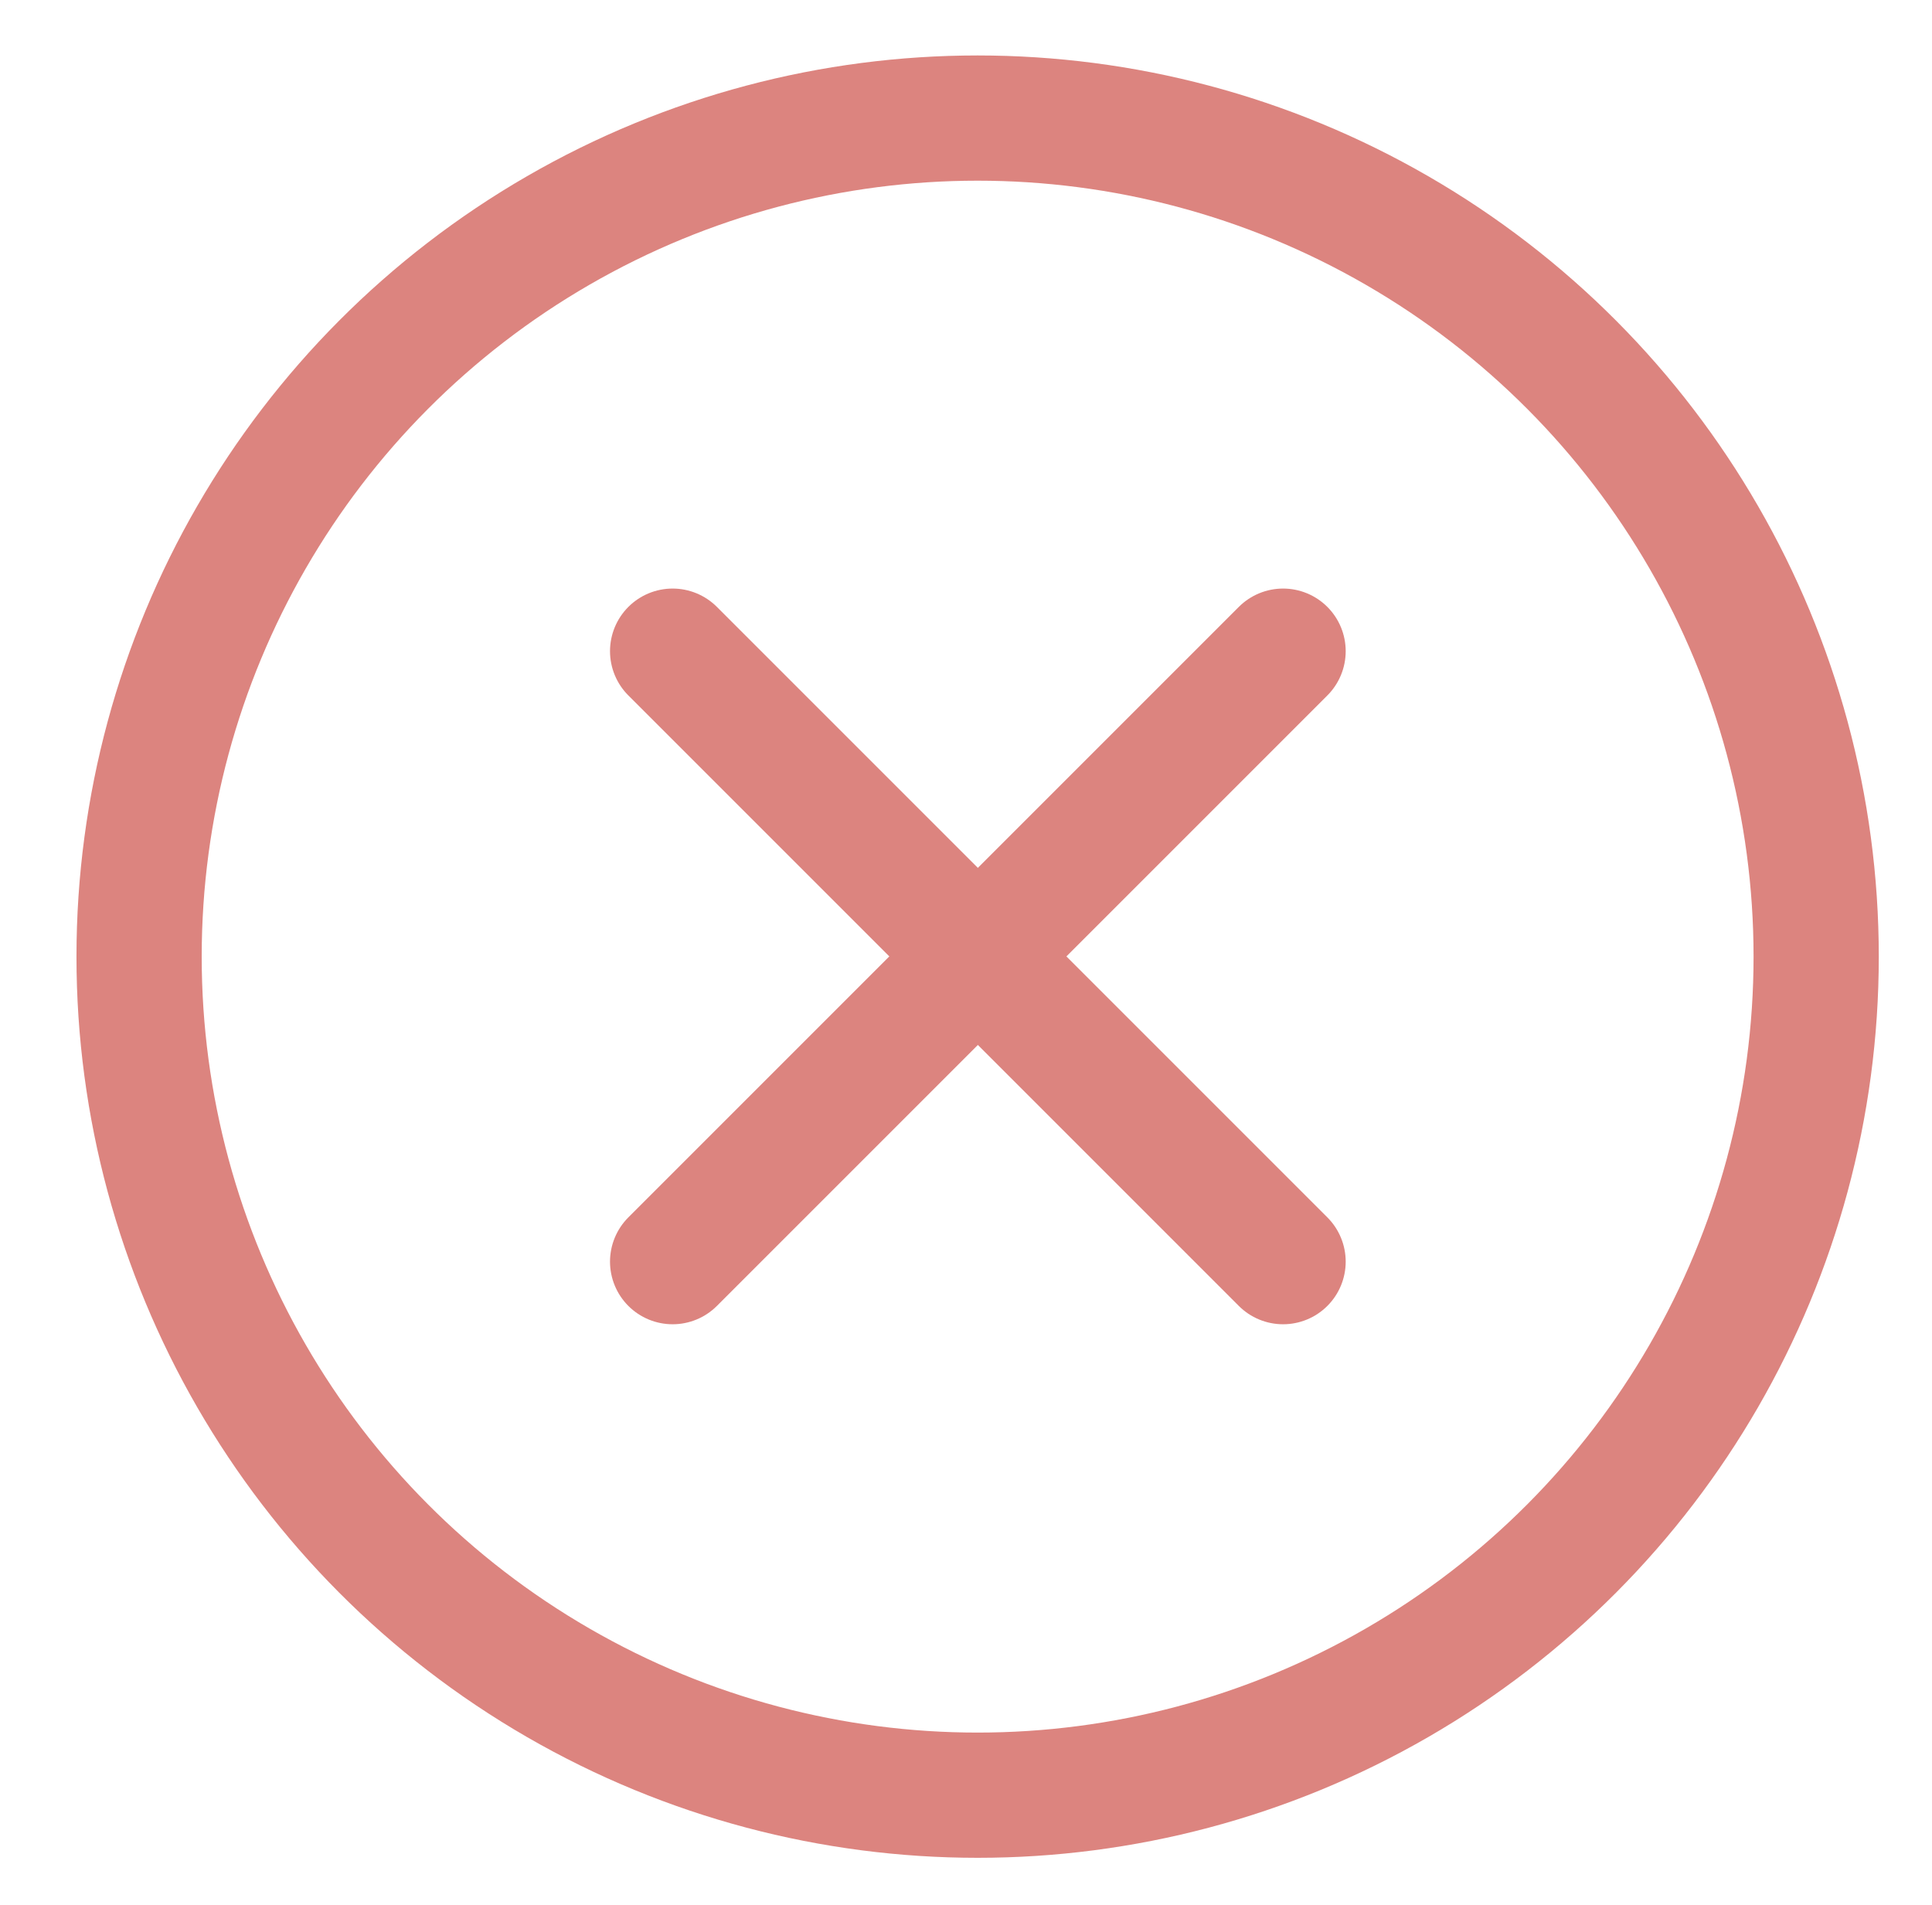 <?xml version="1.0" encoding="utf-8"?>
<!-- Generator: Adobe Illustrator 18.0.0, SVG Export Plug-In . SVG Version: 6.00 Build 0)  -->
<!DOCTYPE svg PUBLIC "-//W3C//DTD SVG 1.1//EN" "http://www.w3.org/Graphics/SVG/1.1/DTD/svg11.dtd">
<svg version="1.1" id="Layer_1" xmlns="http://www.w3.org/2000/svg" xmlns:xlink="http://www.w3.org/1999/xlink" x="0px" y="0px"
	 viewBox="86.1 179.1 432 426" enable-background="new 86.1 179.1 432 426" xml:space="preserve">
<g>
	
		<line fill="none" stroke="#DC847F" stroke-width="28" stroke-linecap="round" stroke-miterlimit="10" x1="236.5" y1="324.7" x2="373" y2="461.2"/>
	
		<line fill="none" stroke="#DC847F" stroke-width="28" stroke-linecap="round" stroke-miterlimit="10" x1="236.5" y1="461.2" x2="373" y2="324.7"/>
</g>
<circle fill="none" stroke="#DC847F" stroke-width="28" stroke-linecap="round" stroke-miterlimit="10" cx="304.7" cy="393" r="187.5"/>
</svg>
